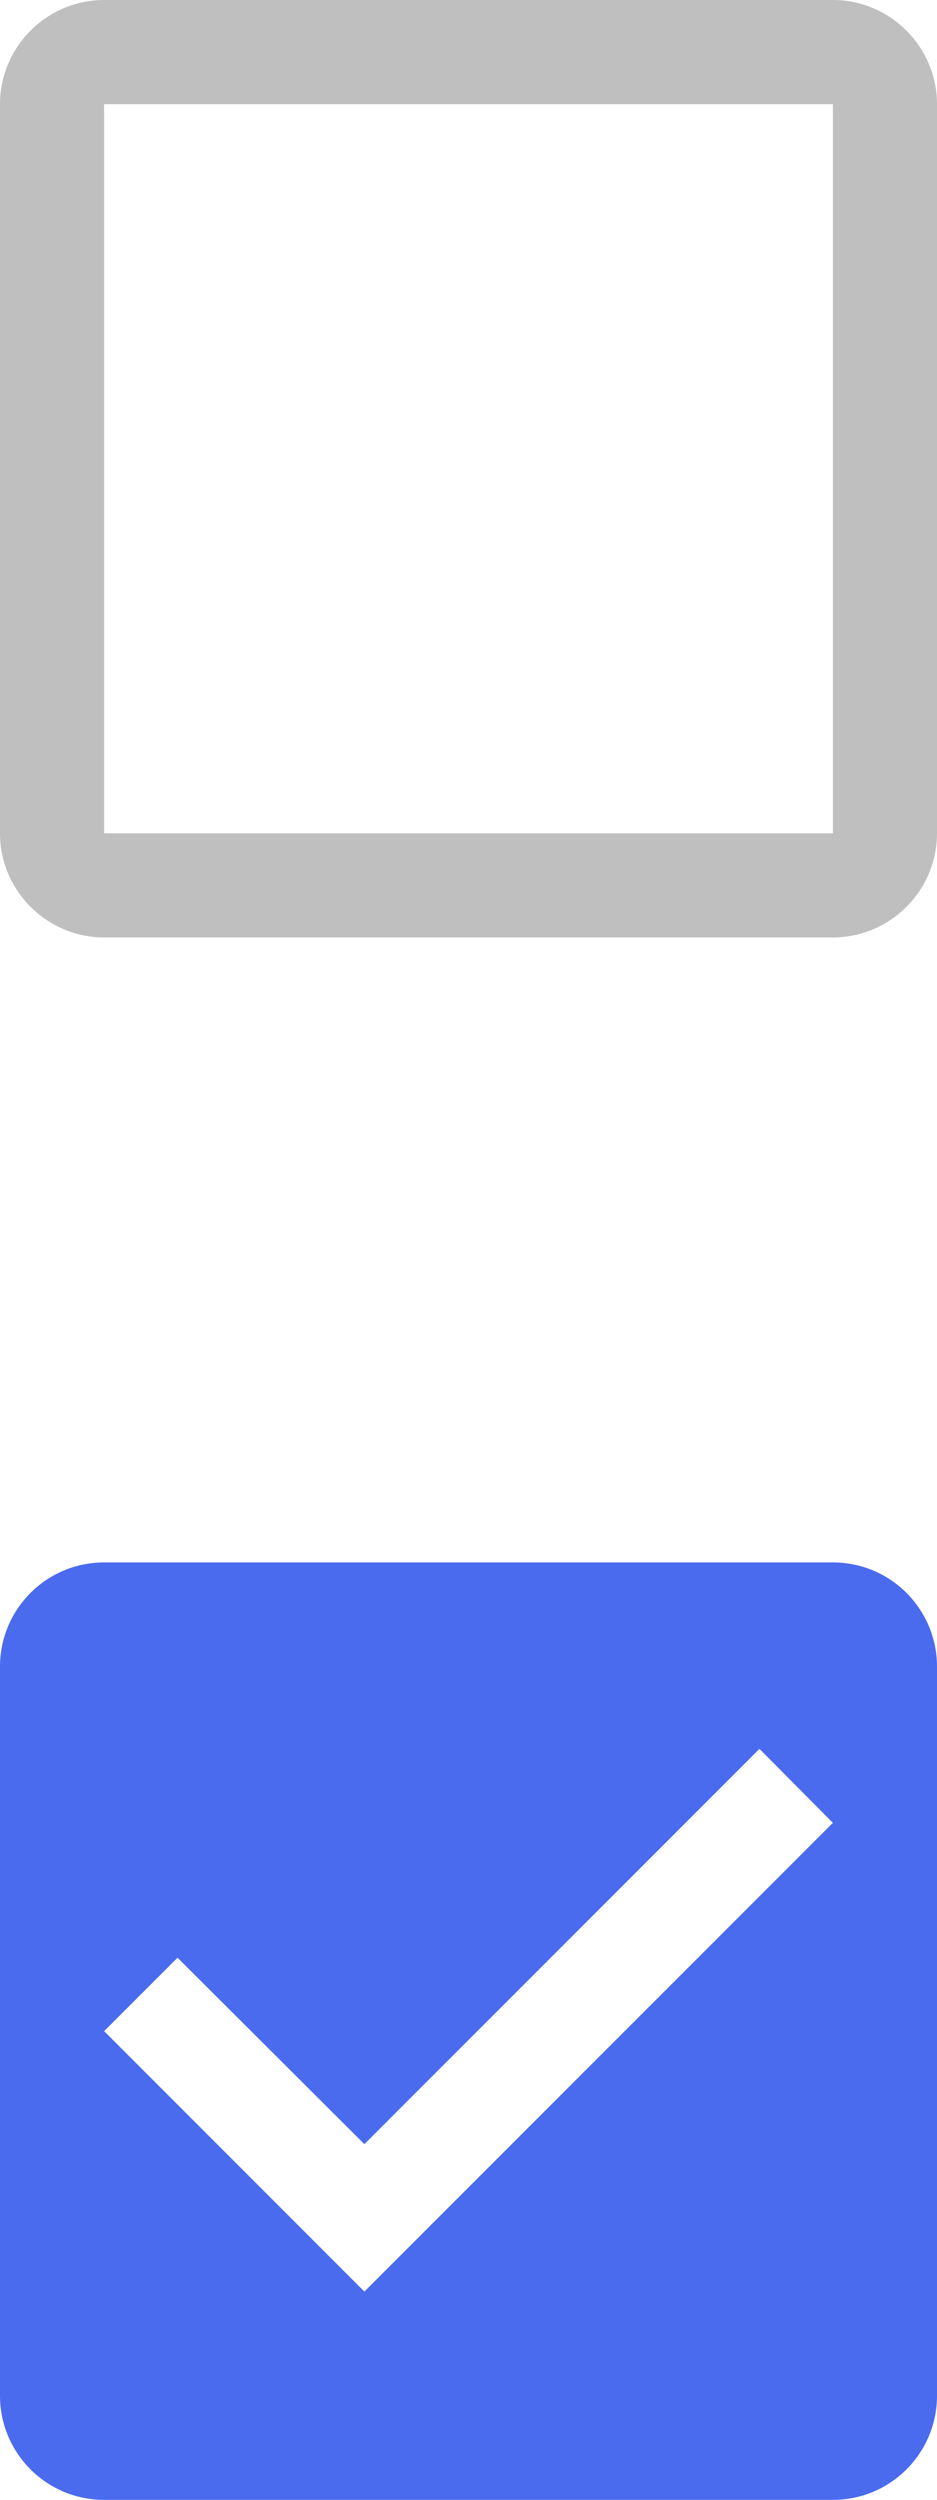 <svg width="15" height="40" viewBox="0 0 15 40" fill="none" xmlns="http://www.w3.org/2000/svg">
<path d="M13.333 25H1.667C0.742 25 0 25.75 0 26.667V38.333C0 39.25 0.742 40 1.667 40H13.333C14.258 40 15 39.25 15 38.333V26.667C15 25.75 14.258 25 13.333 25ZM5.833 36.667L1.667 32.5L2.842 31.325L5.833 34.308L12.158 27.983L13.333 29.167L5.833 36.667Z" fill="#4A6BEE"/>
<path d="M13.333 1.667V13.333H1.667V1.667H13.333ZM13.333 0H1.667C0.75 0 0 0.75 0 1.667V13.333C0 14.25 0.75 15 1.667 15H13.333C14.25 15 15 14.25 15 13.333V1.667C15 0.75 14.25 0 13.333 0Z" fill="#BFBFC0"/>
</svg>
